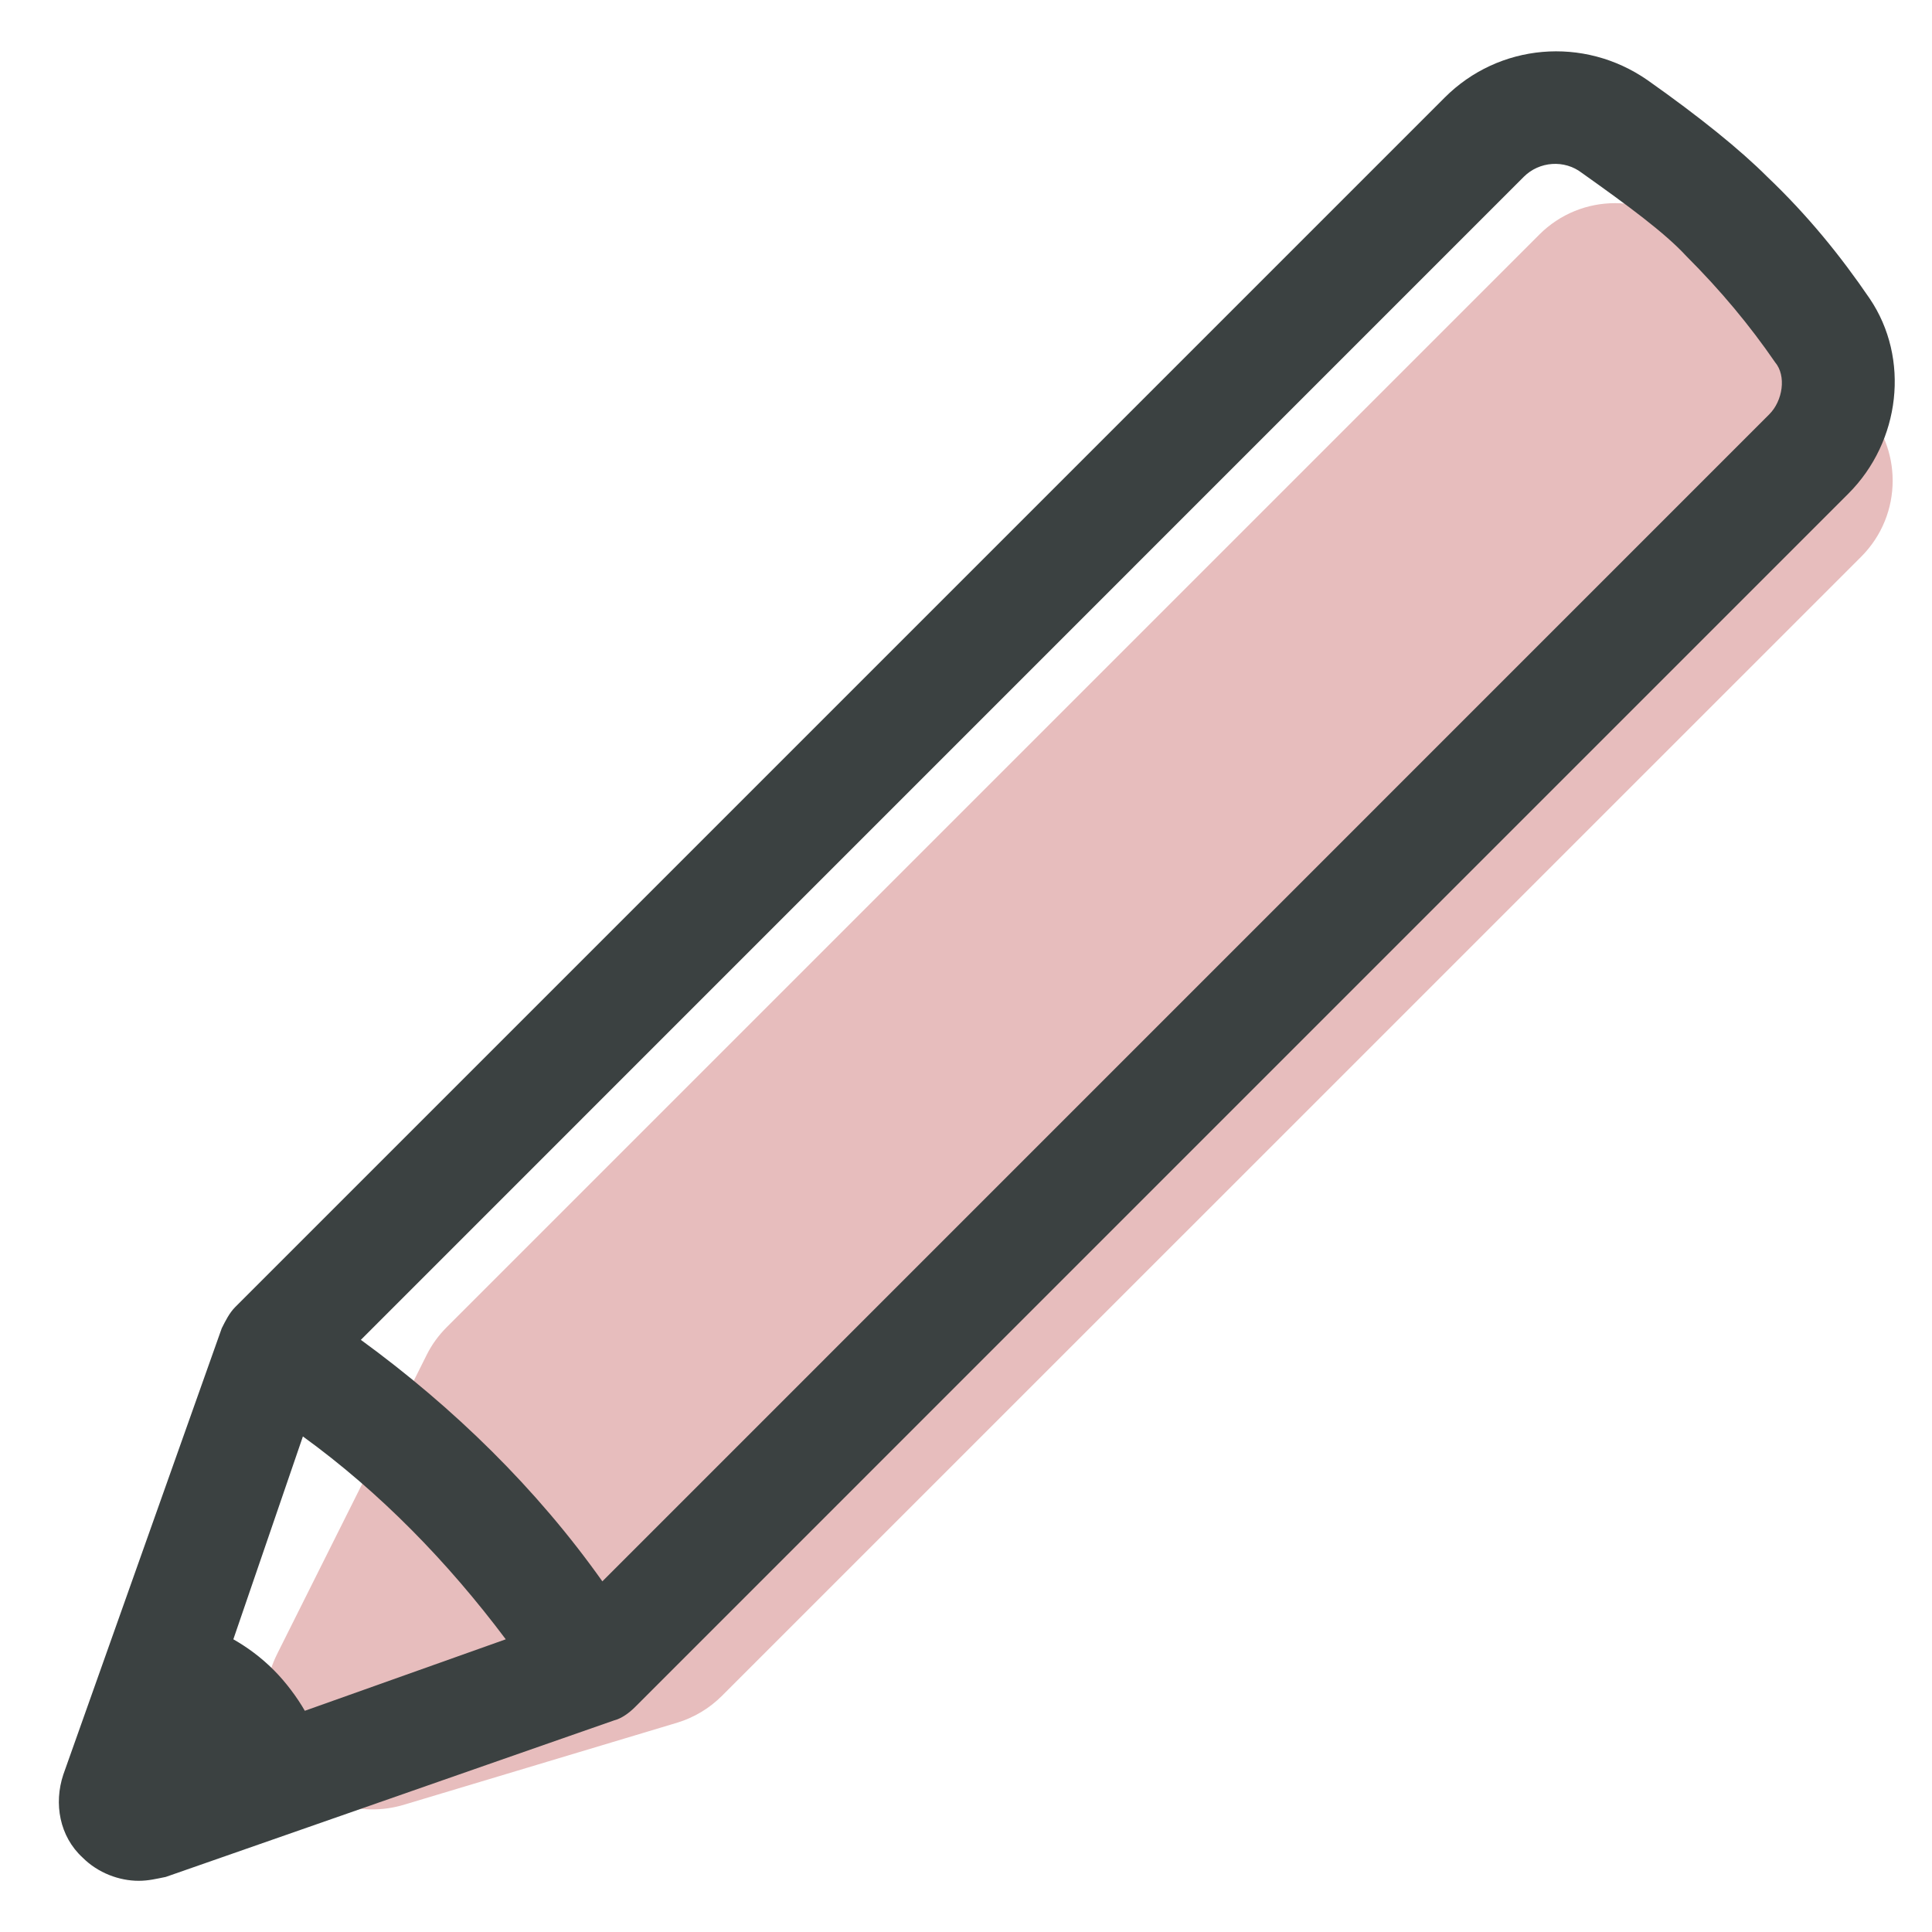 <svg width="18" height="18" viewBox="0 0 18 18" fill="none" xmlns="http://www.w3.org/2000/svg">
<path d="M2.583 15.408L3.975 12.624C4.023 12.527 4.087 12.44 4.163 12.364L14.341 2.186C14.731 1.795 15.364 1.795 15.755 2.186L17.341 3.771C17.731 4.162 17.731 4.795 17.341 5.186L6.726 15.8C6.609 15.917 6.465 16.003 6.306 16.051L3.765 16.814C2.925 17.065 2.191 16.192 2.583 15.408Z" fill="#E7BDBD"/>
<path d="M17.419 2.781C17.149 2.385 16.843 2.007 16.465 1.647C16.213 1.395 15.835 1.089 15.35 0.747C14.755 0.333 13.963 0.405 13.46 0.909L2.192 12.177C2.138 12.231 2.102 12.303 2.066 12.375L0.59 16.533C0.5 16.803 0.554 17.109 0.77 17.307C0.914 17.451 1.112 17.523 1.292 17.523C1.382 17.523 1.454 17.505 1.544 17.487L5.72 16.029C5.792 16.011 5.864 15.957 5.918 15.903L17.221 4.599C17.707 4.113 17.797 3.339 17.419 2.781ZM2.822 13.383C3.542 13.905 4.172 14.553 4.712 15.273L2.84 15.939C2.768 15.813 2.66 15.669 2.552 15.561C2.426 15.435 2.3 15.345 2.174 15.273L2.822 13.383ZM16.483 3.861L5.612 14.733C5 13.869 4.226 13.113 3.362 12.483L14.197 1.647C14.341 1.503 14.575 1.485 14.738 1.611C15.169 1.917 15.511 2.169 15.71 2.385C16.034 2.709 16.303 3.033 16.538 3.375C16.645 3.501 16.61 3.735 16.483 3.861Z" fill="#3B4141"/>
</svg>
